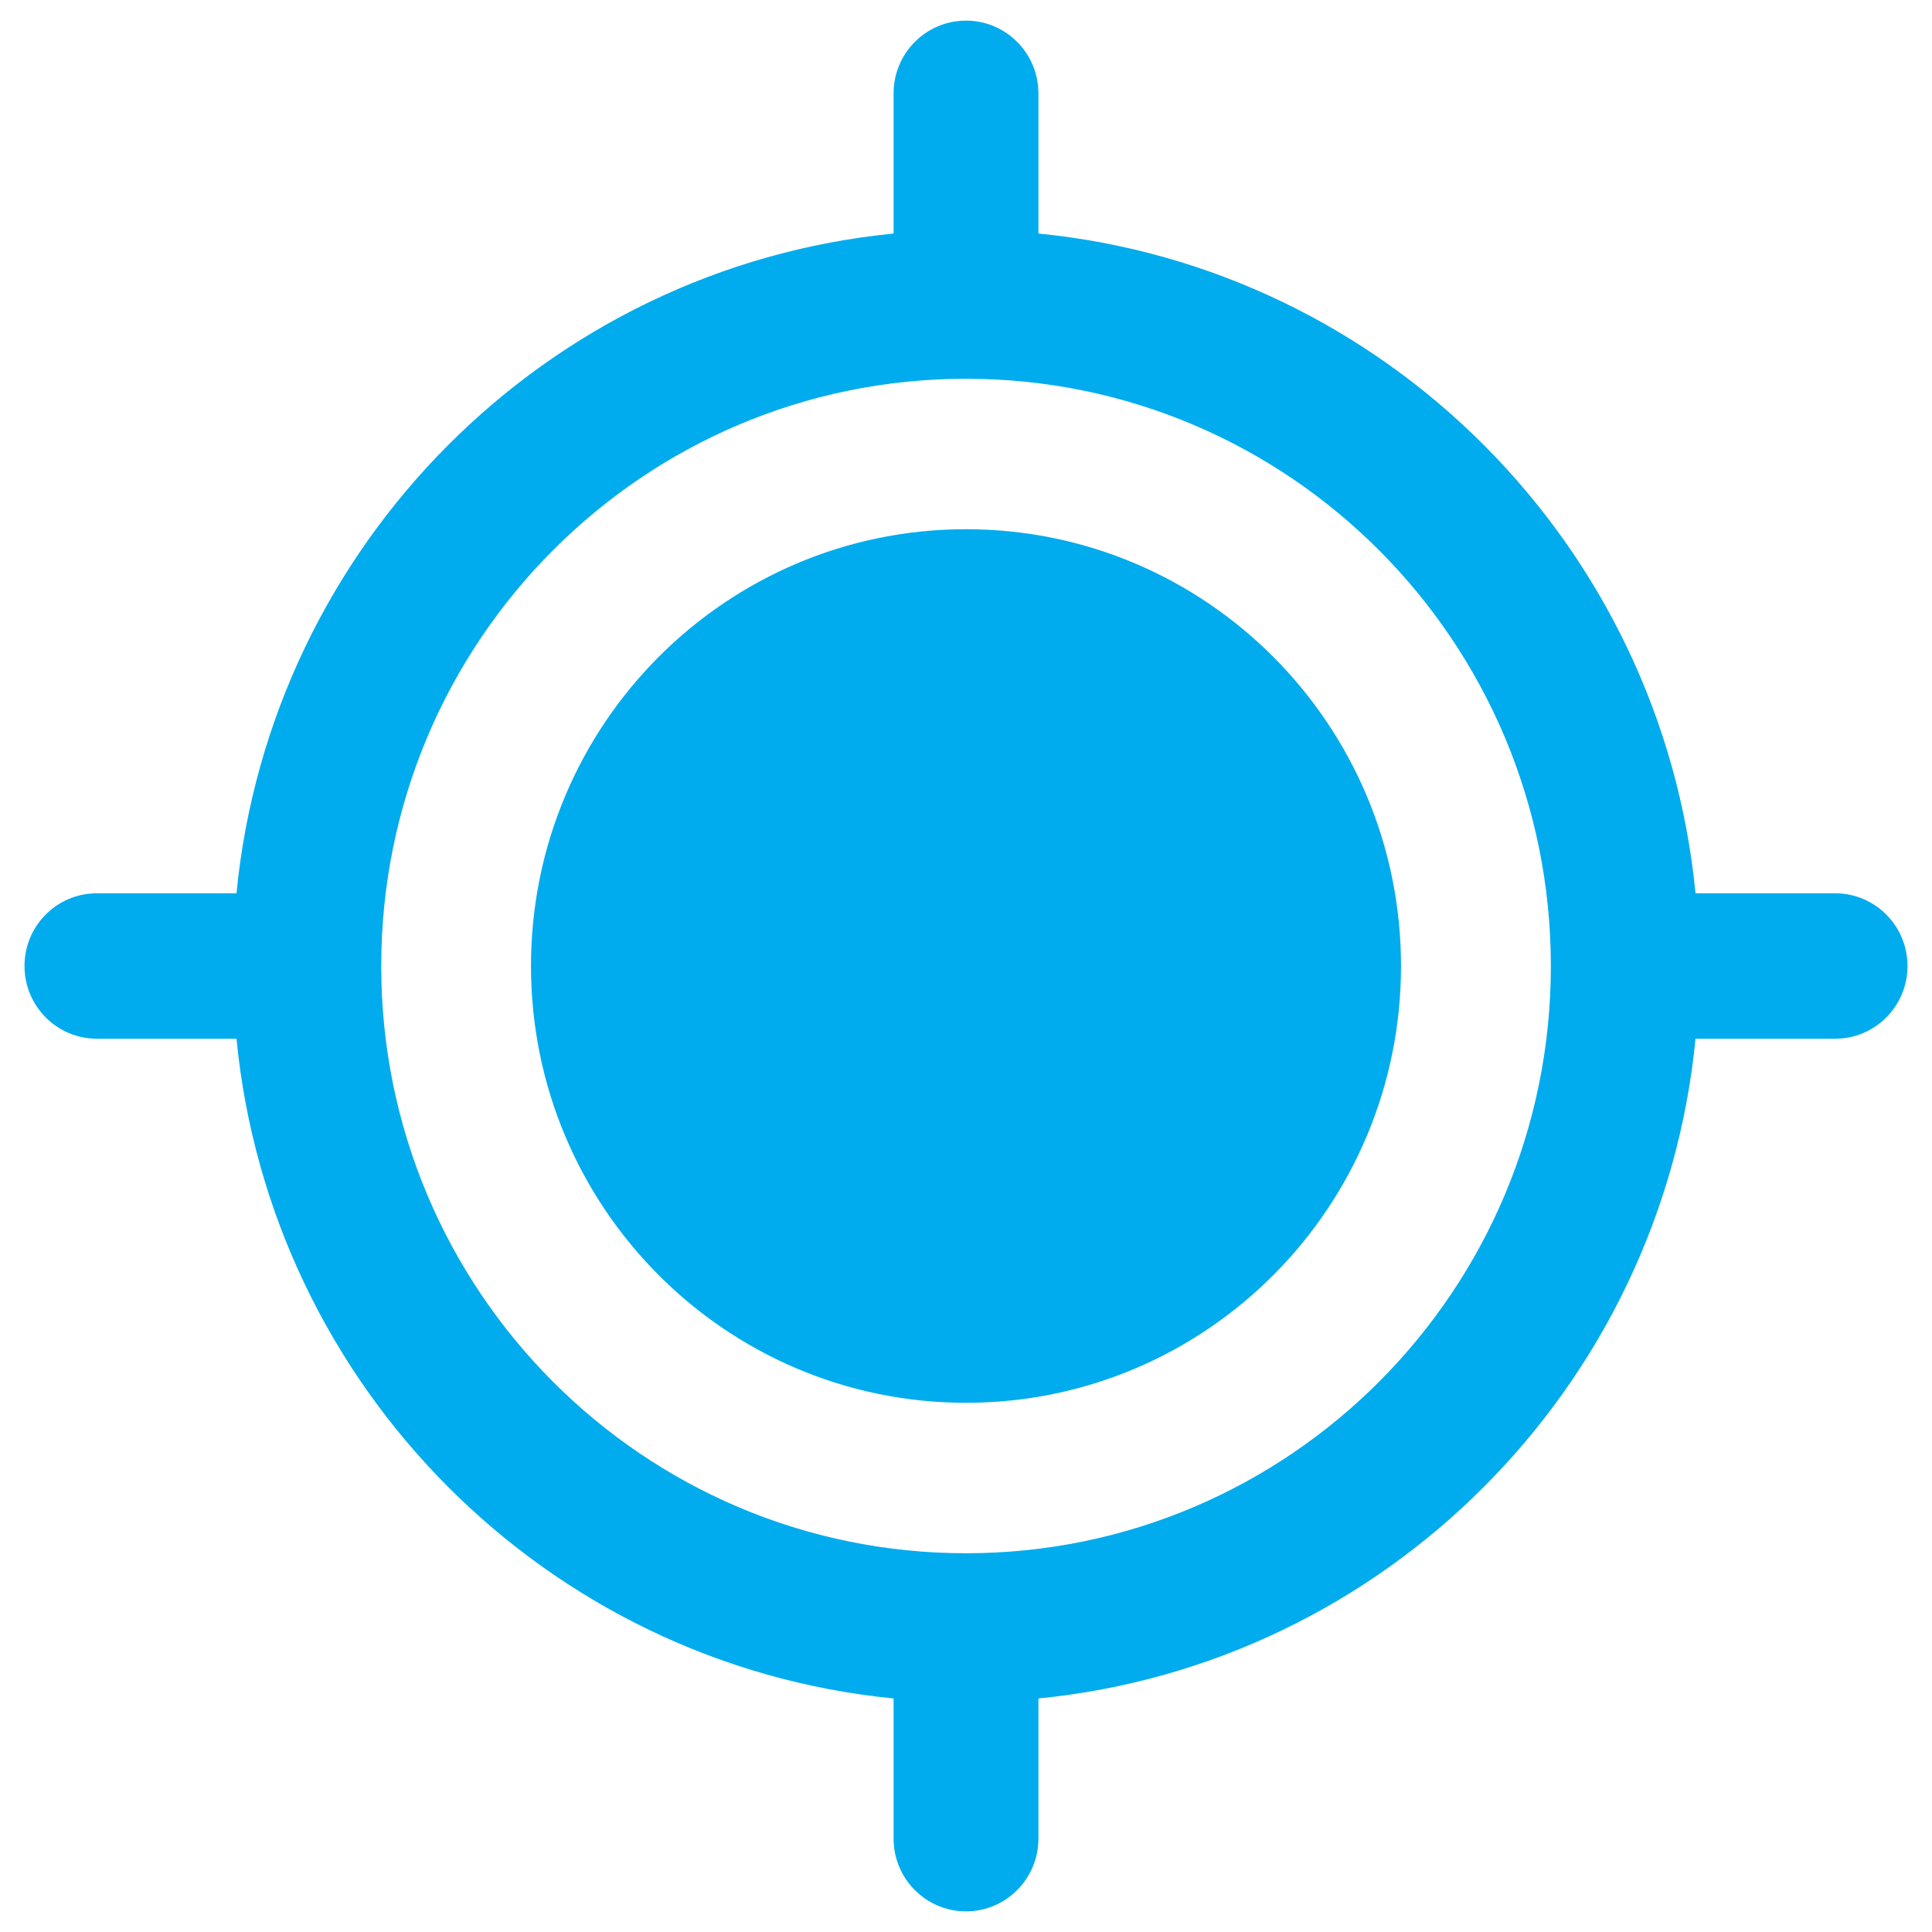 <?xml version="1.0"?>
<svg width="25" height="25" xmlns="http://www.w3.org/2000/svg" xmlns:svg="http://www.w3.org/2000/svg">
 <g>
  <title>Layer 1</title>
  <path d="m12.5,6.848c-3.109,0 -5.629,2.531 -5.629,5.652s2.52,5.652 5.629,5.652c3.109,0 5.629,-2.531 5.629,-5.652s-2.52,-5.652 -5.629,-5.652zm11.246,4.711l-1.806,0c-0.44,-4.509 -4.012,-8.095 -8.503,-8.537l0,-1.814c0,-0.52 -0.42,-0.941 -0.937,-0.941s-0.937,0.421 -0.937,0.941l0,1.814c-4.491,0.442 -8.062,4.028 -8.503,8.537l-1.806,0c-0.518,0 -0.937,0.421 -0.937,0.941s0.42,0.941 0.937,0.941l1.806,0c0.44,4.509 4.012,8.095 8.503,8.537l0,1.814c0,0.52 0.42,0.941 0.937,0.941s0.937,-0.421 0.937,-0.941l0,-1.814c4.49,-0.442 8.062,-4.028 8.503,-8.537l1.806,0c0.518,0 0.937,-0.421 0.937,-0.941s-0.42,-0.941 -0.937,-0.941zm-11.246,8.54c-4.179,0 -7.567,-3.402 -7.567,-7.599s3.388,-7.599 7.567,-7.599c4.18,0 7.568,3.402 7.568,7.599s-3.388,7.599 -7.568,7.599z" clip-rule="evenodd" fill-rule="evenodd" id="svg_1" fill="#00aced"/>
 </g>
</svg>
